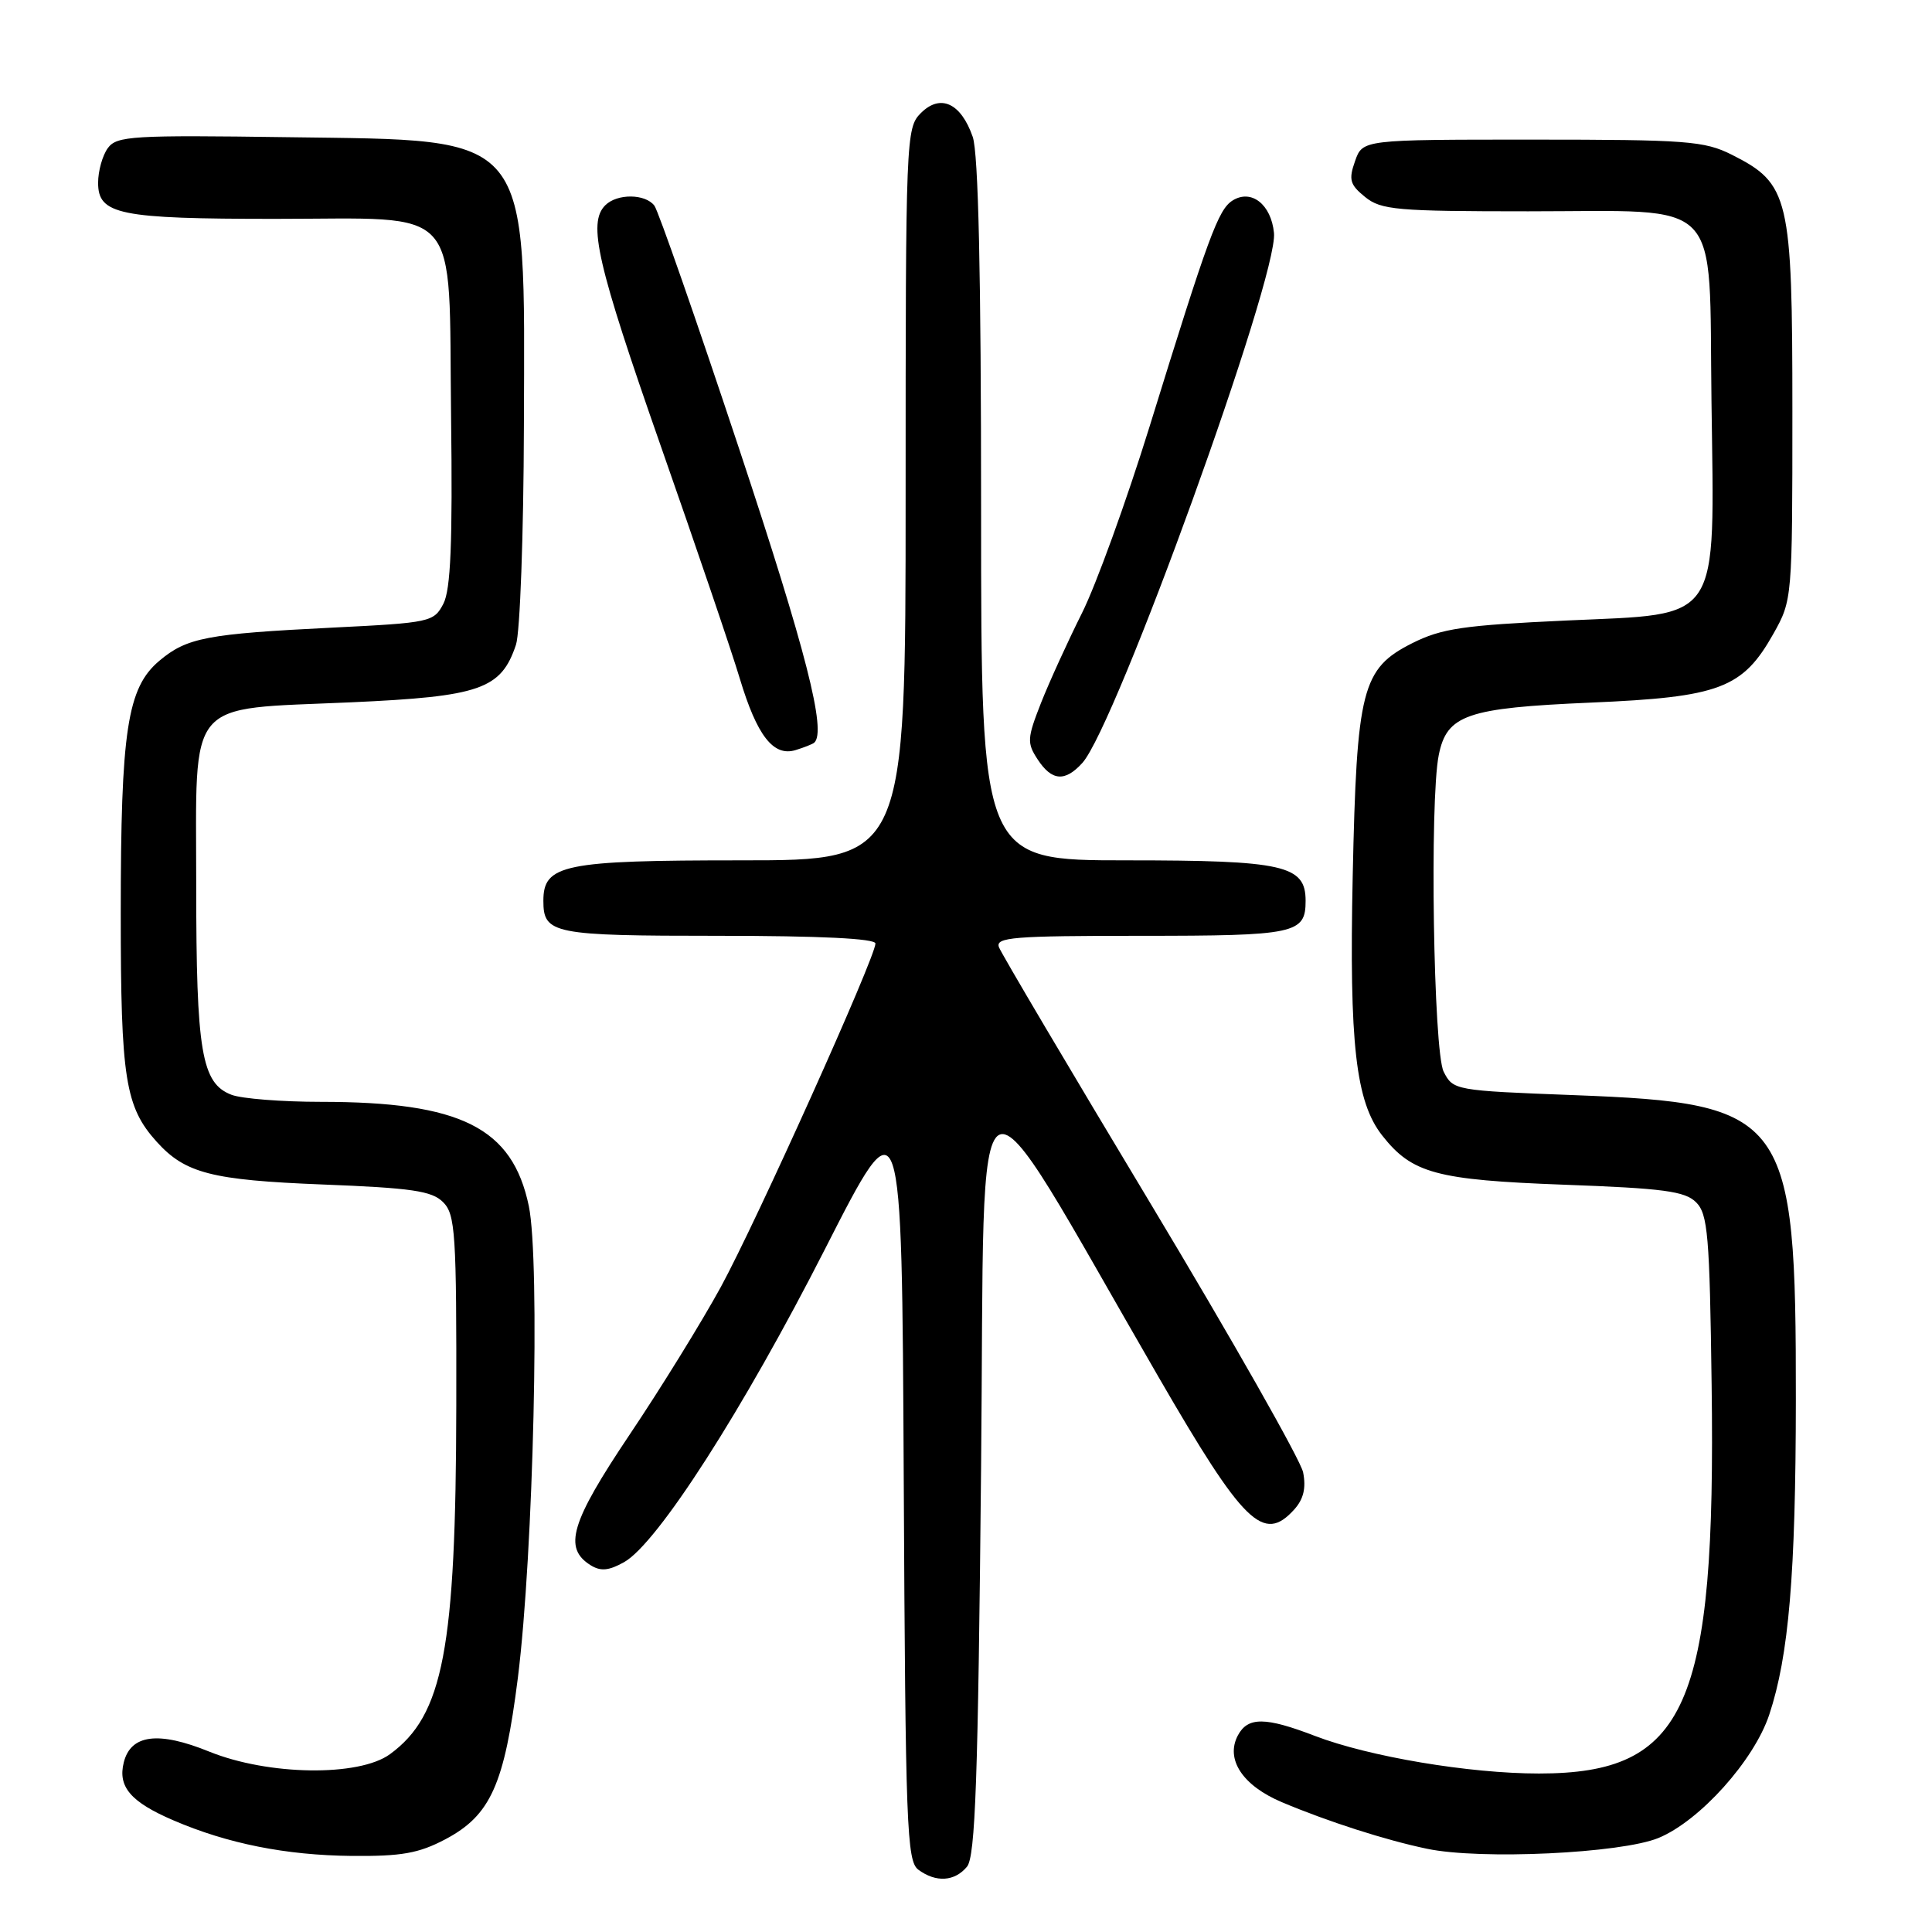 <?xml version="1.0" encoding="UTF-8" standalone="no"?>
<!DOCTYPE svg PUBLIC "-//W3C//DTD SVG 1.1//EN" "http://www.w3.org/Graphics/SVG/1.1/DTD/svg11.dtd" >
<svg xmlns="http://www.w3.org/2000/svg" xmlns:xlink="http://www.w3.org/1999/xlink" version="1.1" viewBox="0 0 256 256">
 <g >
 <path fill="currentColor"
d=" M 128.13 247.35 C 129.24 246.01 129.60 235.83 130.00 194.31 C 130.56 137.06 127.99 138.36 153.50 182.44 C 164.79 201.95 167.41 204.52 171.48 200.03 C 172.73 198.65 173.08 197.17 172.67 195.09 C 172.34 193.47 163.27 177.49 152.52 159.59 C 141.76 141.69 132.69 126.36 132.37 125.52 C 131.86 124.19 134.23 124.00 151.19 124.00 C 171.68 124.00 173.00 123.72 173.00 119.36 C 173.00 114.65 170.13 114.00 149.28 114.00 C 130.00 114.00 130.00 114.00 130.00 67.65 C 130.00 36.39 129.64 20.27 128.89 18.13 C 127.33 13.65 124.61 12.39 122.02 14.98 C 120.05 16.95 120.00 18.15 120.00 65.50 C 120.00 114.00 120.00 114.00 98.22 114.00 C 74.68 114.00 72.00 114.55 72.00 119.36 C 72.00 123.75 73.24 124.00 95.20 124.00 C 108.64 124.00 116.00 124.36 116.00 125.02 C 116.00 126.84 100.22 161.90 95.52 170.52 C 93.00 175.13 87.56 183.95 83.42 190.11 C 75.62 201.74 74.61 205.12 78.26 207.40 C 79.59 208.23 80.67 208.13 82.70 206.99 C 87.11 204.52 98.47 186.81 109.32 165.50 C 119.50 145.50 119.50 145.50 119.75 196.00 C 119.98 242.06 120.15 246.61 121.69 247.75 C 124.02 249.47 126.49 249.32 128.13 247.35 Z  M 59.02 243.71 C 65.01 240.54 66.83 236.48 68.62 222.32 C 70.69 205.84 71.59 167.12 70.07 159.80 C 67.90 149.42 61.08 146.00 42.52 146.00 C 37.35 146.00 32.03 145.58 30.69 145.07 C 26.70 143.56 26.00 139.39 26.00 117.37 C 26.00 92.18 24.42 94.05 46.53 93.06 C 63.65 92.29 66.40 91.33 68.37 85.43 C 68.91 83.82 69.38 70.80 69.42 56.50 C 69.53 17.14 70.75 18.64 38.22 18.18 C 17.53 17.89 15.47 18.01 14.29 19.62 C 13.58 20.59 13.00 22.66 13.00 24.22 C 13.00 28.43 15.78 29.00 36.45 29.00 C 61.53 29.00 59.42 26.64 59.77 55.16 C 59.98 71.97 59.72 78.12 58.75 80.00 C 57.49 82.42 57.02 82.52 44.12 83.16 C 27.38 83.99 24.76 84.49 21.11 87.56 C 16.86 91.14 16.00 96.77 16.00 121.08 C 16.00 142.95 16.59 146.68 20.79 151.32 C 24.55 155.47 28.06 156.37 42.71 156.95 C 54.55 157.41 57.23 157.80 58.71 159.29 C 60.34 160.91 60.50 163.39 60.46 186.29 C 60.41 218.51 58.74 227.28 51.67 232.44 C 47.55 235.44 35.56 235.27 27.73 232.10 C 20.99 229.36 17.33 229.82 16.40 233.53 C 15.59 236.76 17.32 238.78 22.99 241.21 C 30.15 244.29 37.86 245.83 46.59 245.92 C 53.20 245.98 55.48 245.58 59.02 243.71 Z  M 219.76 243.54 C 225.23 241.28 232.41 233.28 234.43 227.22 C 237.03 219.39 237.94 208.62 237.96 185.50 C 237.99 147.74 236.86 146.19 208.53 145.11 C 192.76 144.51 192.54 144.47 191.29 142.00 C 189.94 139.33 189.42 106.13 190.64 100.06 C 191.71 94.71 194.34 93.81 210.78 93.10 C 227.88 92.37 230.91 91.23 235.00 83.95 C 237.48 79.53 237.50 79.31 237.50 54.50 C 237.50 26.05 237.09 24.34 229.47 20.50 C 225.85 18.68 223.51 18.50 203.03 18.50 C 180.55 18.50 180.55 18.50 179.55 21.35 C 178.68 23.81 178.87 24.47 180.88 26.10 C 183.00 27.82 185.07 28.00 202.50 28.00 C 228.62 28.00 226.42 25.73 226.78 53.16 C 227.17 82.91 228.24 81.28 207.58 82.22 C 193.91 82.85 191.03 83.27 187.14 85.22 C 180.45 88.59 179.77 91.26 179.24 116.12 C 178.77 138.32 179.64 146.00 183.15 150.46 C 187.10 155.48 190.30 156.35 207.24 156.98 C 220.41 157.46 223.27 157.84 224.74 159.31 C 226.30 160.86 226.54 163.69 226.80 183.53 C 227.38 226.19 223.46 235.00 203.92 235.00 C 194.68 235.00 181.41 232.77 174.24 230.02 C 167.66 227.49 165.35 227.48 164.03 229.94 C 162.34 233.11 164.65 236.61 169.88 238.81 C 175.98 241.38 183.61 243.83 189.08 244.97 C 196.16 246.46 214.80 245.58 219.76 243.54 Z  M 143.42 101.09 C 147.86 96.18 169.39 36.66 168.81 30.87 C 168.44 27.08 165.80 25.01 163.32 26.57 C 161.42 27.77 160.14 31.25 152.33 56.50 C 149.26 66.40 145.22 77.55 143.35 81.27 C 141.49 84.99 139.05 90.33 137.94 93.14 C 136.10 97.83 136.06 98.44 137.49 100.62 C 139.37 103.50 141.12 103.63 143.42 101.09 Z  M 107.89 98.41 C 109.55 96.92 106.80 86.18 97.95 59.50 C 92.29 42.45 87.23 27.94 86.71 27.25 C 85.50 25.66 81.77 25.63 80.20 27.20 C 77.86 29.54 79.10 34.94 87.55 59.08 C 92.26 72.51 96.97 86.37 98.02 89.89 C 100.31 97.50 102.48 100.29 105.42 99.39 C 106.56 99.04 107.67 98.60 107.89 98.41 Z "/>
</g>
</svg>